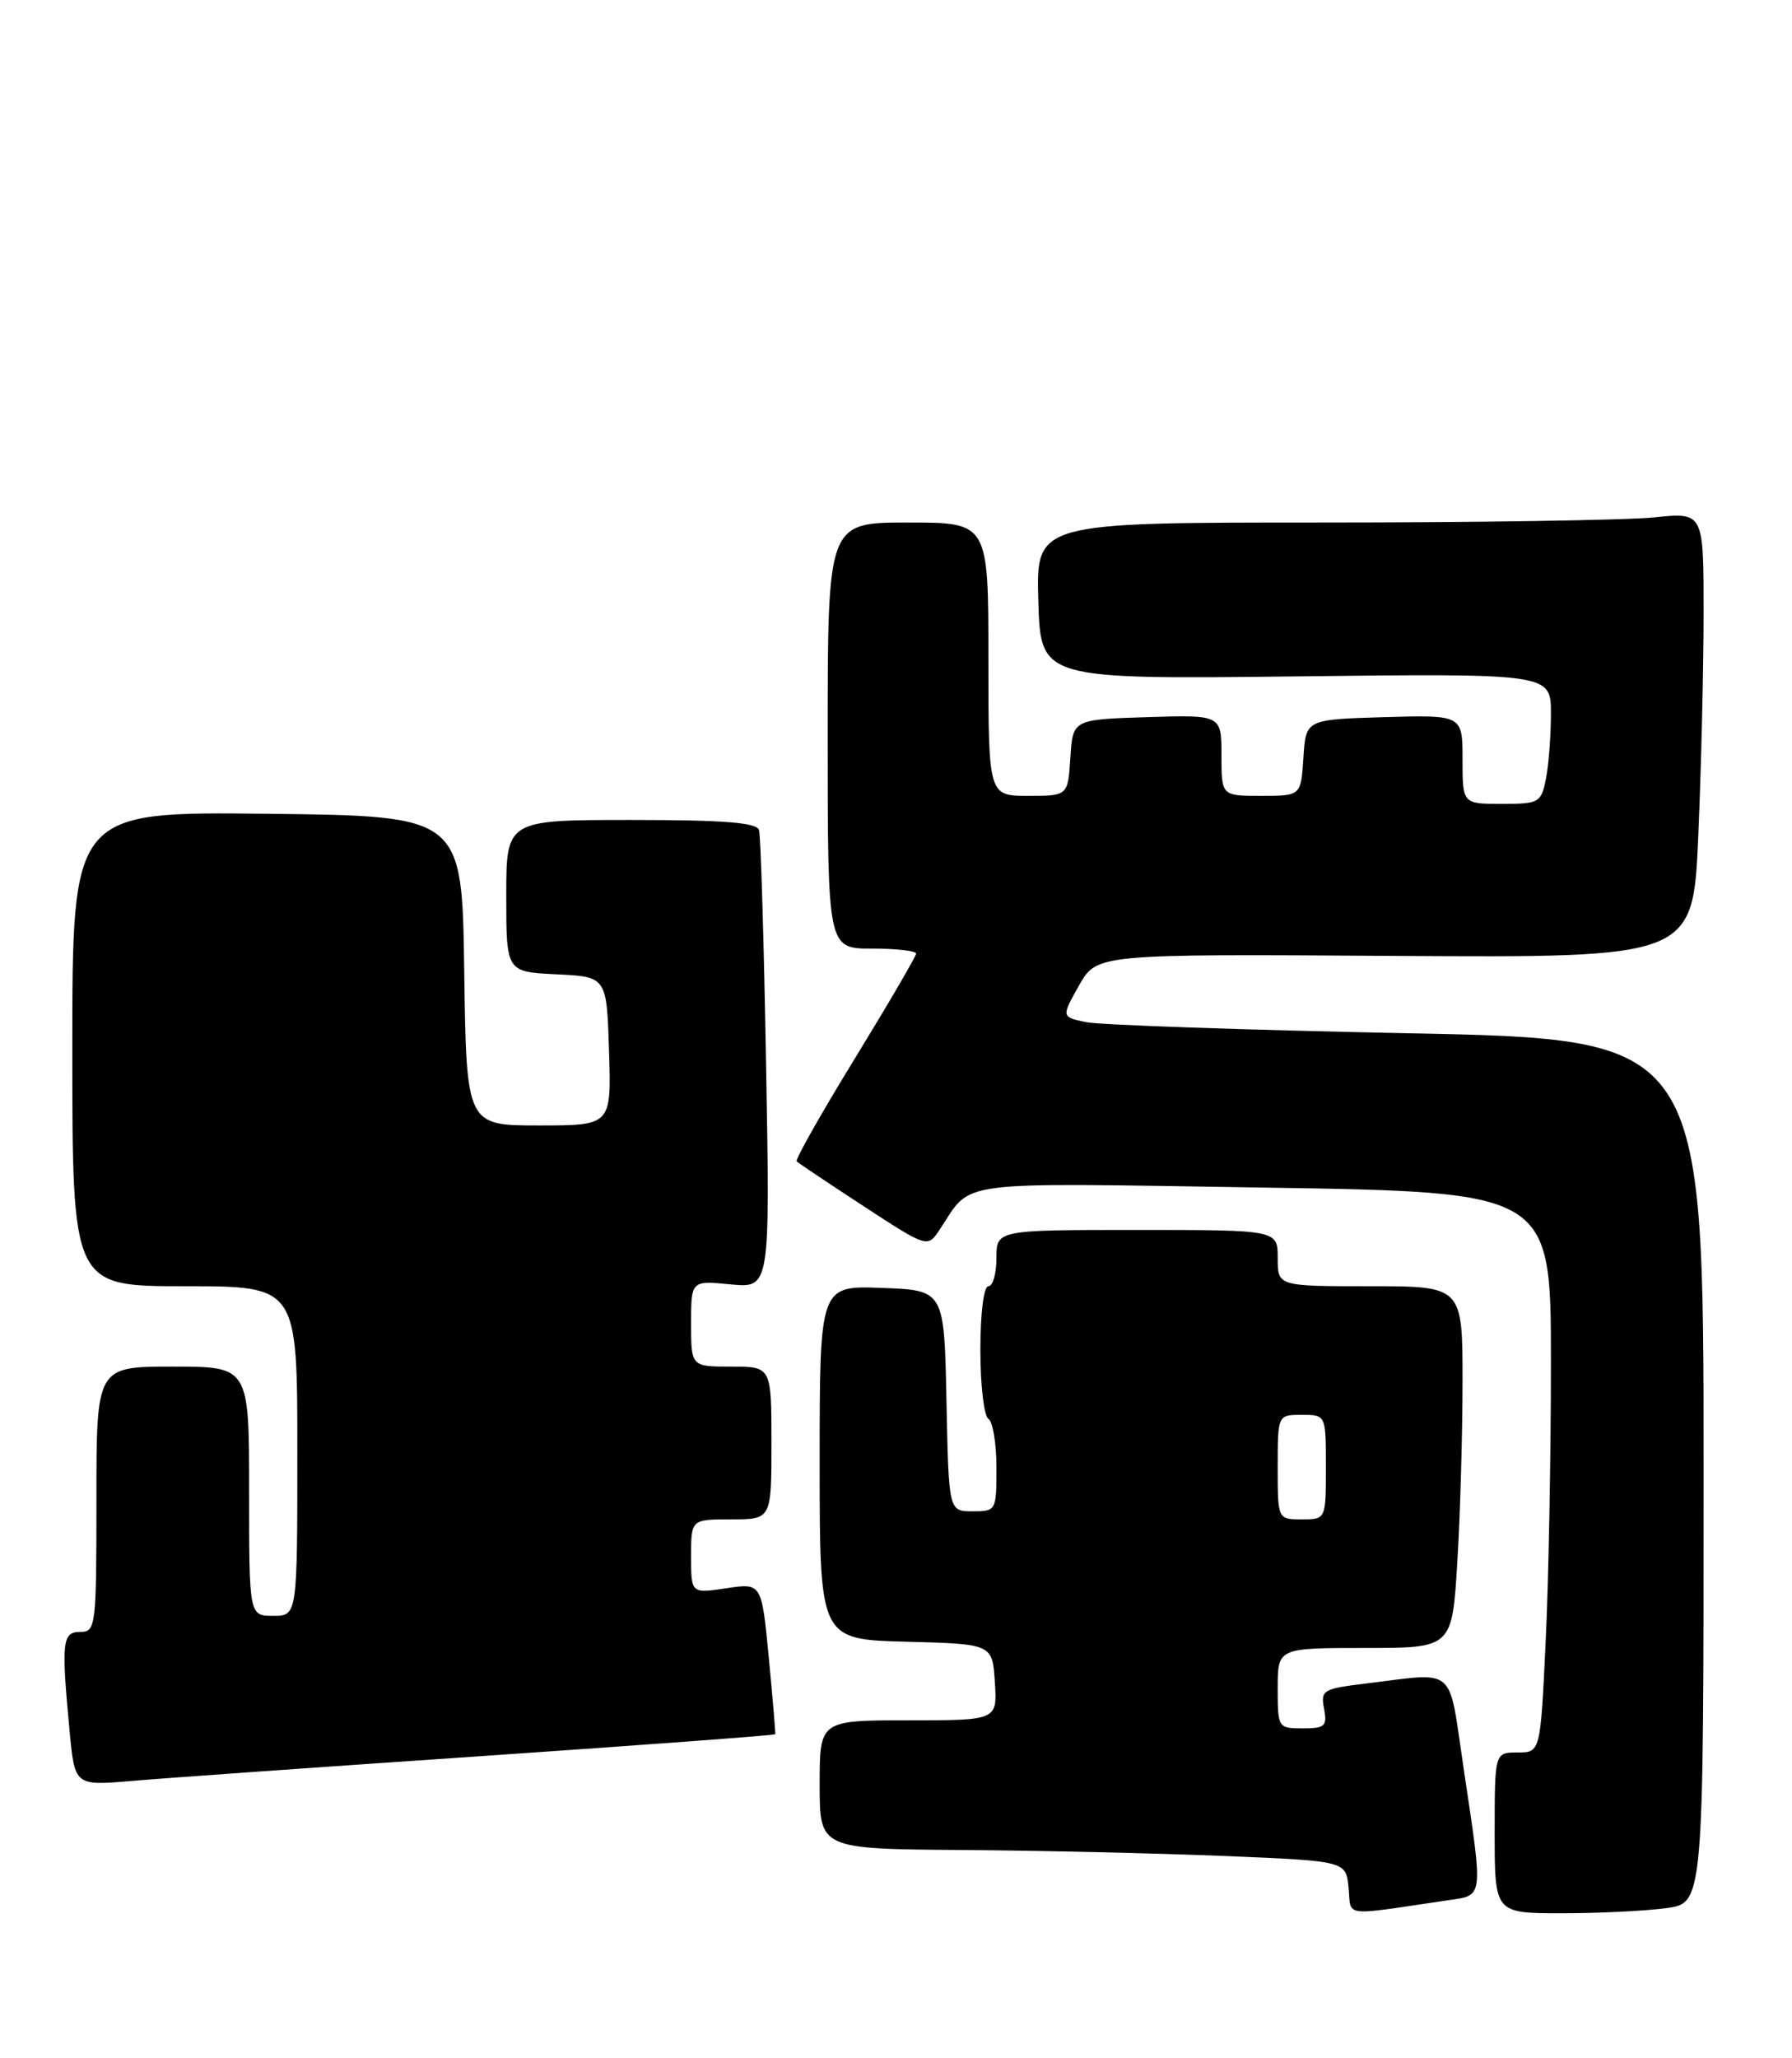 <?xml version="1.0" encoding="UTF-8" standalone="no"?>
<!DOCTYPE svg PUBLIC "-//W3C//DTD SVG 1.1//EN" "http://www.w3.org/Graphics/SVG/1.1/DTD/svg11.dtd" >
<svg xmlns="http://www.w3.org/2000/svg" xmlns:xlink="http://www.w3.org/1999/xlink" version="1.1" viewBox="0 0 223 256">
 <g >
 <path fill="currentColor"
d=" M 180.00 236.41 C 184.70 235.72 184.60 236.50 182.14 220.00 C 180.19 206.99 181.42 208.04 169.90 209.43 C 164.63 210.07 164.33 210.25 164.77 212.55 C 165.18 214.73 164.88 215.00 162.12 215.00 C 159.04 215.00 159.00 214.93 159.00 210.00 C 159.00 205.00 159.00 205.00 169.85 205.00 C 180.70 205.00 180.70 205.00 181.35 194.34 C 181.71 188.48 182.00 178.36 182.00 171.84 C 182.00 160.00 182.00 160.00 170.50 160.00 C 159.00 160.00 159.00 160.00 159.00 156.50 C 159.00 153.00 159.00 153.00 141.50 153.00 C 124.00 153.00 124.00 153.00 124.00 156.50 C 124.00 158.43 123.55 160.00 123.00 160.00 C 122.42 160.00 122.00 163.31 122.00 167.94 C 122.00 172.31 122.45 176.16 123.00 176.50 C 123.55 176.84 124.00 179.57 124.00 182.56 C 124.00 187.93 123.96 188.00 121.03 188.00 C 118.06 188.00 118.06 188.00 117.78 174.25 C 117.50 160.50 117.50 160.50 109.75 160.21 C 102.00 159.92 102.00 159.92 102.00 181.92 C 102.00 203.93 102.00 203.93 112.75 204.22 C 123.50 204.50 123.50 204.50 123.80 209.25 C 124.11 214.00 124.11 214.00 113.05 214.00 C 102.00 214.00 102.00 214.00 102.00 222.00 C 102.00 230.00 102.00 230.00 119.75 230.13 C 129.51 230.20 144.25 230.54 152.50 230.88 C 167.50 231.50 167.50 231.50 167.82 234.83 C 168.17 238.52 166.83 238.35 180.00 236.41 Z  M 207.36 237.36 C 212.00 236.73 212.00 236.73 212.00 183.00 C 212.00 129.26 212.00 129.26 175.11 128.53 C 154.82 128.12 136.84 127.50 135.15 127.15 C 132.07 126.50 132.07 126.50 134.28 122.58 C 136.50 118.67 136.50 118.67 173.59 118.91 C 210.68 119.14 210.68 119.14 211.34 103.91 C 211.70 95.54 212.00 83.06 212.00 76.20 C 212.00 63.72 212.00 63.72 205.85 64.36 C 202.47 64.71 183.78 65.00 164.32 65.00 C 128.93 65.00 128.93 65.00 129.21 74.75 C 129.50 84.50 129.50 84.50 161.25 84.14 C 193.00 83.77 193.00 83.77 193.00 88.76 C 193.00 91.51 192.72 95.16 192.38 96.88 C 191.78 99.86 191.53 100.00 186.88 100.00 C 182.00 100.00 182.00 100.00 182.00 94.46 C 182.00 88.93 182.00 88.93 172.25 89.21 C 162.50 89.50 162.50 89.50 162.20 94.25 C 161.89 99.00 161.89 99.00 156.95 99.00 C 152.00 99.00 152.00 99.00 152.00 93.96 C 152.00 88.92 152.00 88.92 142.75 89.21 C 133.50 89.50 133.50 89.50 133.20 94.25 C 132.89 99.00 132.89 99.00 127.95 99.00 C 123.00 99.00 123.00 99.00 123.00 82.00 C 123.00 65.00 123.00 65.00 113.00 65.00 C 103.00 65.00 103.00 65.00 103.00 91.50 C 103.00 118.00 103.00 118.00 108.50 118.00 C 111.53 118.00 114.00 118.28 114.00 118.62 C 114.00 118.96 110.57 124.83 106.38 131.67 C 102.19 138.50 98.93 144.26 99.14 144.47 C 99.35 144.68 103.10 147.19 107.48 150.05 C 115.43 155.24 115.43 155.24 116.96 152.92 C 121.07 146.73 118.07 147.12 157.25 147.73 C 193.00 148.28 193.00 148.28 193.00 169.48 C 193.00 181.14 192.71 196.83 192.34 204.34 C 191.69 218.00 191.69 218.00 188.84 218.00 C 186.00 218.00 186.00 218.00 186.00 228.00 C 186.00 238.00 186.00 238.00 194.36 238.00 C 198.96 238.00 204.81 237.71 207.36 237.36 Z  M 59.94 218.45 C 79.98 217.08 96.41 215.86 96.47 215.73 C 96.52 215.60 96.16 211.32 95.67 206.20 C 94.78 196.91 94.78 196.91 90.39 197.57 C 86.00 198.23 86.00 198.23 86.00 193.61 C 86.00 189.00 86.00 189.00 91.00 189.00 C 96.00 189.00 96.00 189.00 96.00 179.50 C 96.00 170.00 96.00 170.00 91.00 170.00 C 86.00 170.00 86.00 170.00 86.00 164.65 C 86.00 159.29 86.00 159.29 90.91 159.77 C 95.83 160.24 95.83 160.24 95.33 132.37 C 95.06 117.04 94.67 103.94 94.45 103.25 C 94.16 102.32 90.08 102.00 78.53 102.00 C 63.00 102.00 63.00 102.00 63.00 111.45 C 63.00 120.90 63.00 120.90 69.25 121.20 C 75.50 121.50 75.50 121.50 75.79 130.75 C 76.08 140.00 76.08 140.00 67.06 140.00 C 58.04 140.00 58.04 140.00 57.77 120.75 C 57.50 101.50 57.50 101.50 33.25 101.23 C 9.00 100.96 9.00 100.96 9.00 130.48 C 9.00 160.00 9.00 160.00 23.00 160.00 C 37.00 160.00 37.00 160.00 37.00 180.50 C 37.00 201.00 37.00 201.00 34.00 201.00 C 31.00 201.00 31.00 201.00 31.00 185.50 C 31.00 170.00 31.00 170.00 21.50 170.00 C 12.00 170.00 12.00 170.00 12.00 186.50 C 12.00 202.33 11.92 203.00 10.00 203.00 C 7.74 203.00 7.61 204.19 8.66 215.32 C 9.30 222.14 9.30 222.14 16.40 221.54 C 20.31 221.20 39.90 219.81 59.94 218.45 Z  M 159.00 182.50 C 159.00 176.00 159.00 176.00 162.00 176.00 C 165.00 176.00 165.00 176.00 165.00 182.50 C 165.00 189.00 165.00 189.00 162.00 189.00 C 159.00 189.00 159.00 189.00 159.00 182.50 Z "/>
</g>
</svg>